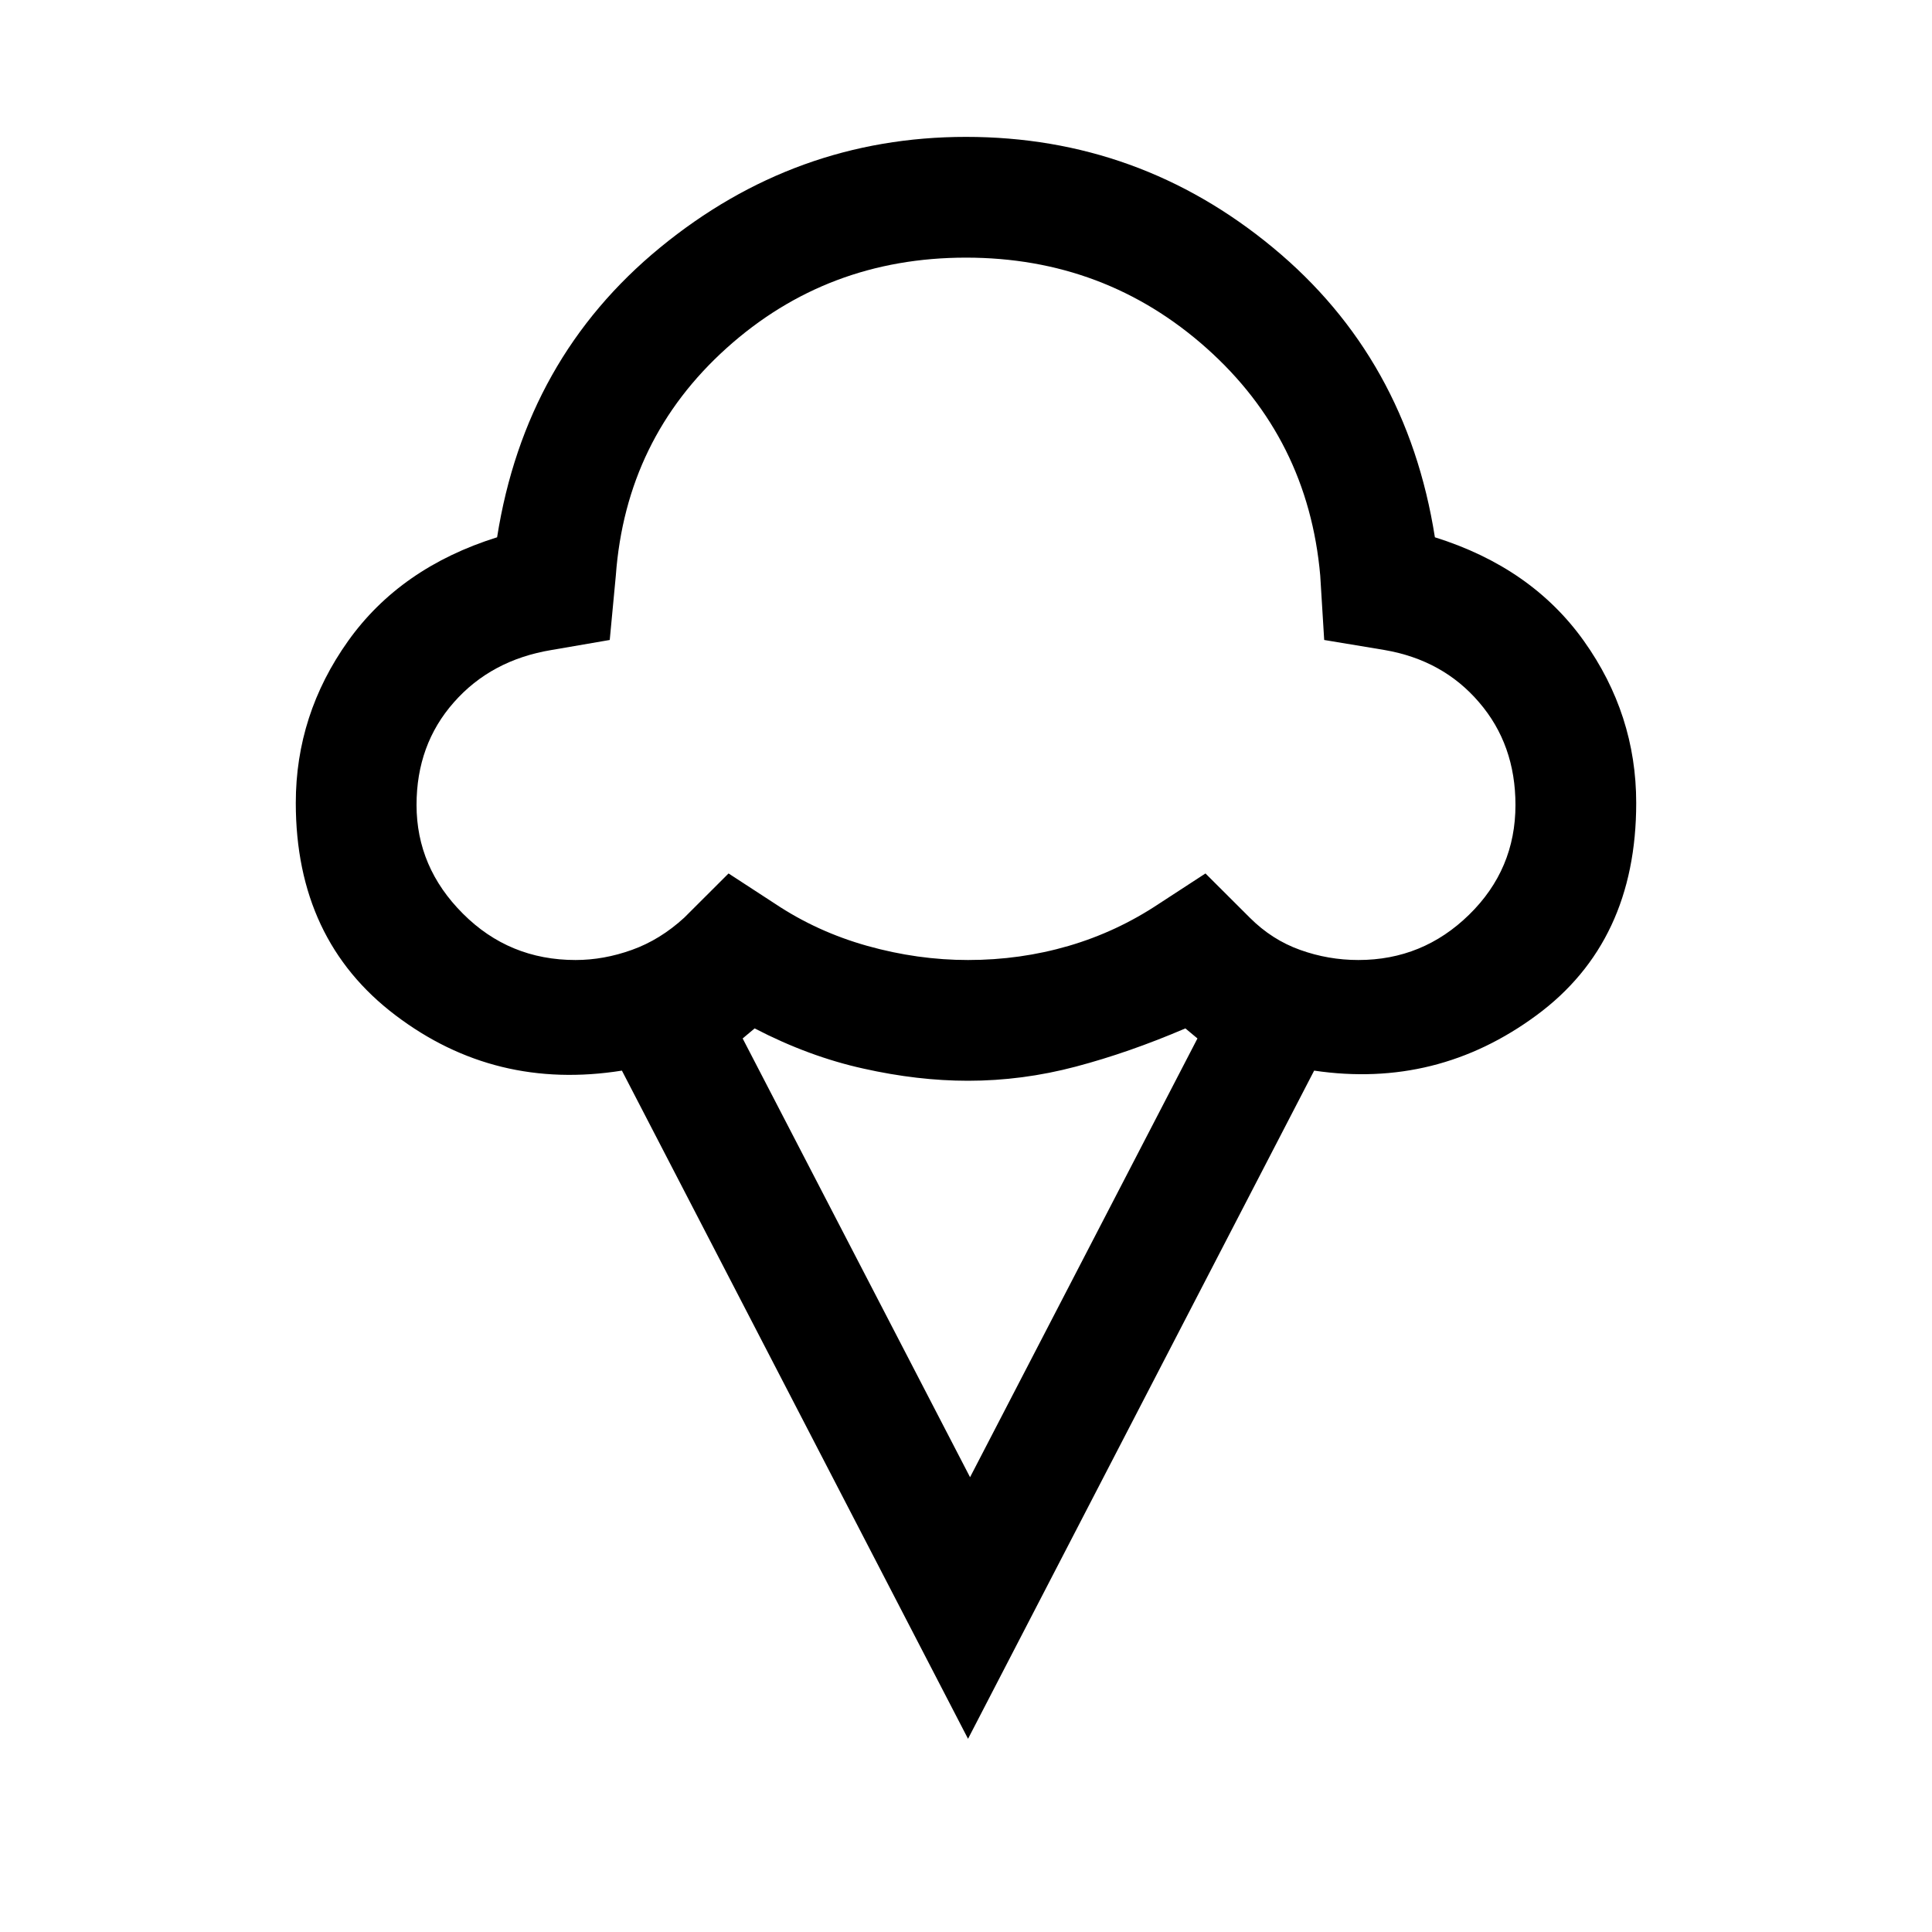 <svg xmlns="http://www.w3.org/2000/svg" height="20" width="20"><path d="m10.021 18-3.583-6.917q-1.313.209-2.344-.573-1.032-.781-1.032-2.198 0-.916.542-1.677.542-.76 1.542-1.073.292-1.854 1.687-2.999Q8.229 1.417 10 1.417q1.792 0 3.177 1.146 1.385 1.145 1.677 2.999 1 .313 1.542 1.073.542.761.542 1.677 0 1.438-1.032 2.198-1.031.761-2.302.573ZM5.958 9.938q.292 0 .584-.105.291-.104.541-.333l.459-.458.479.312q.437.292.958.438.521.146 1.042.146.541 0 1.041-.146.5-.146.938-.438l.479-.312.459.458q.229.229.52.333.292.105.604.105.667 0 1.146-.469.48-.469.48-1.136 0-.625-.376-1.062-.374-.438-.979-.542l-.625-.104-.041-.667q-.125-1.416-1.177-2.354-1.052-.937-2.49-.937-1.438 0-2.479.937-1.042.938-1.146 2.354l-.063.667-.604.104q-.625.104-1.01.542-.386.437-.386 1.062 0 .646.48 1.125.479.48 1.166.48Zm4.084 5.354 2.354-4.542-.125-.104q-.583.25-1.136.396-.552.146-1.114.146-.521 0-1.083-.126-.563-.124-1.126-.416l-.124.104ZM10 6.312Z"/></svg>